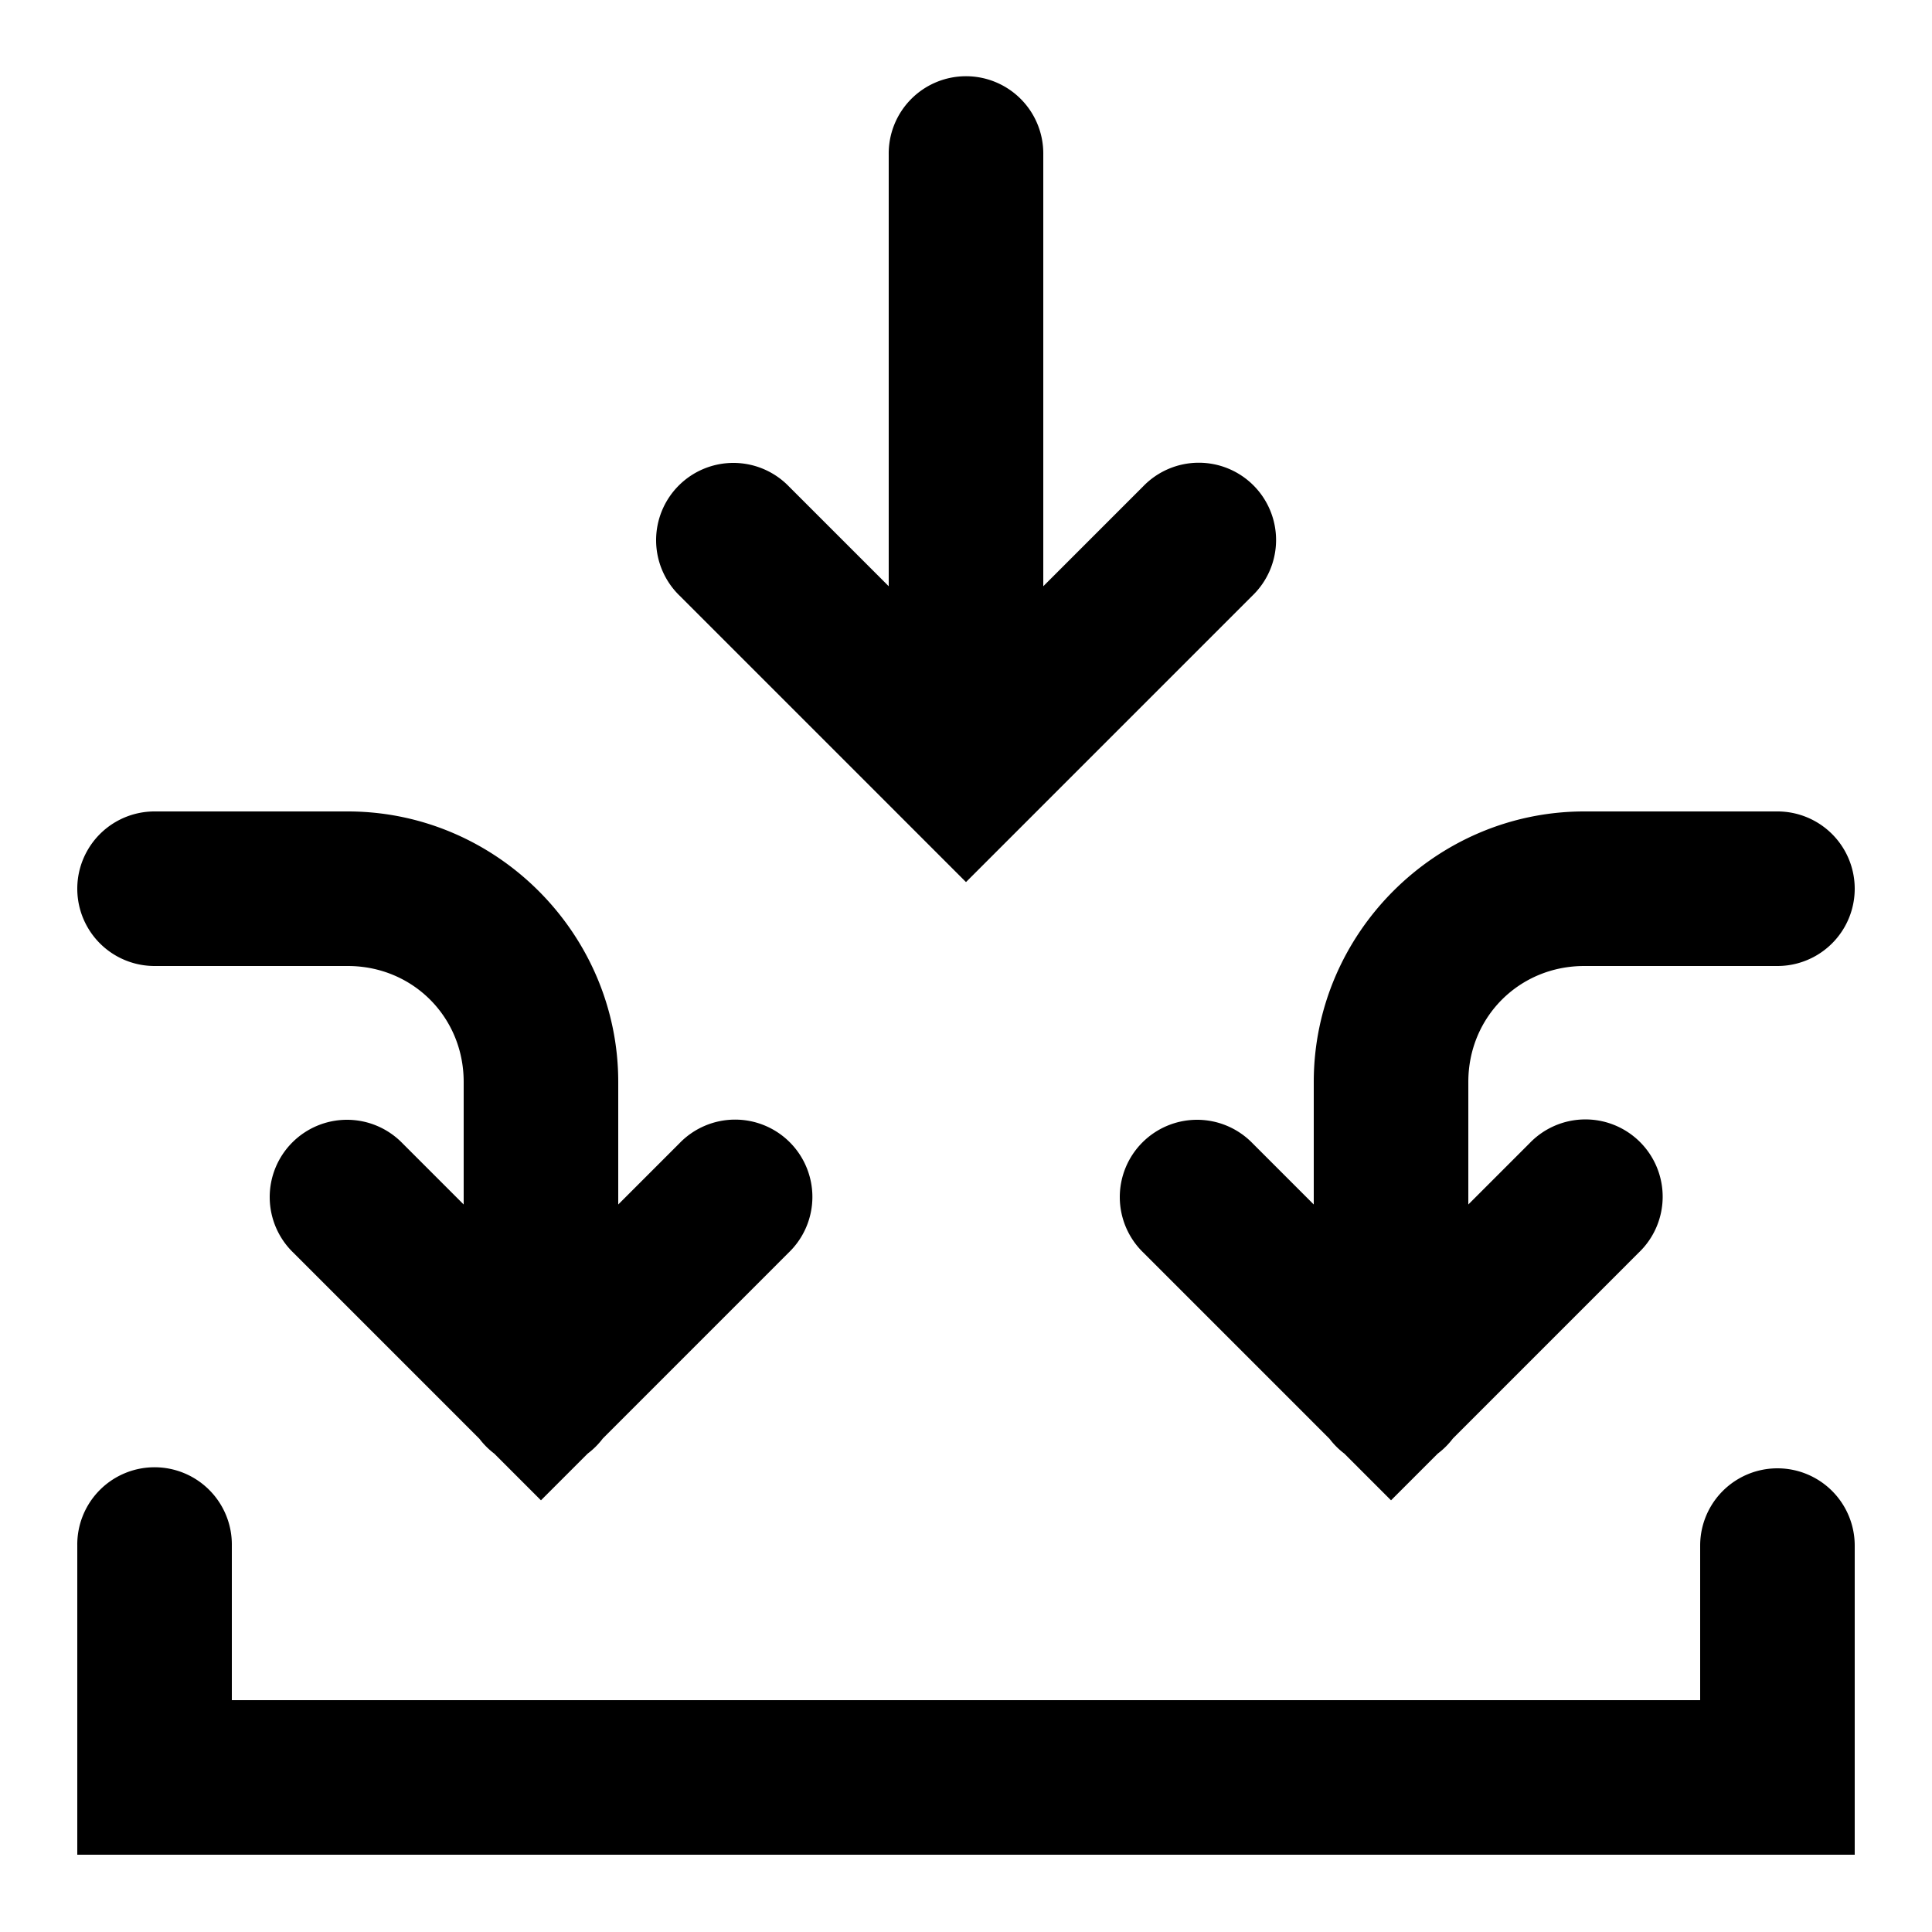 ﻿<?xml version="1.0" encoding="utf-8"?>
<svg xmlns="http://www.w3.org/2000/svg" viewBox="0 0 50 50" width="515" height="515">
  <path d="M24.971 1.973 A 2 2 0 0 0 23 4L23 15.172L20.414 12.586 A 2 2 0 0 0 18.979 11.98 A 2 2 0 0 0 17.586 15.414L25 22.828L32.414 15.414 A 2 2 0 1 0 29.586 12.586L27 15.172L27 4 A 2 2 0 0 0 24.971 1.973 z M 4 21 A 2 2 0 1 0 4 25L9 25C10.68 25 12 26.32 12 28L12 31.172L10.414 29.586 A 2 2 0 0 0 8.979 28.98 A 2 2 0 0 0 7.586 32.414L12.408 37.236 A 2 2 0 0 0 12.791 37.619L14 38.828L15.209 37.619 A 2 2 0 0 0 15.6 37.229L20.414 32.414 A 2 2 0 1 0 17.586 29.586L16 31.172L16 28C16 24.158 12.842 21 9 21L4 21 z M 41 21C37.158 21 34 24.158 34 28L34 31.172L32.414 29.586 A 2 2 0 0 0 30.979 28.98 A 2 2 0 0 0 29.586 32.414L34.408 37.236 A 2 2 0 0 0 34.791 37.619L36 38.828L37.209 37.619 A 2 2 0 0 0 37.6 37.229L42.414 32.414 A 2 2 0 0 0 40.982 28.971 A 2 2 0 0 0 39.586 29.586L38 31.172L38 28C38 26.32 39.32 25 41 25L46 25 A 2 2 0 1 0 46 21L41 21 z M 3.971 37.973 A 2 2 0 0 0 2 40L2 48L48 48L48 40 A 2 2 0 1 0 44 40L44 44L6 44L6 40 A 2 2 0 0 0 3.971 37.973 z" />
</svg>